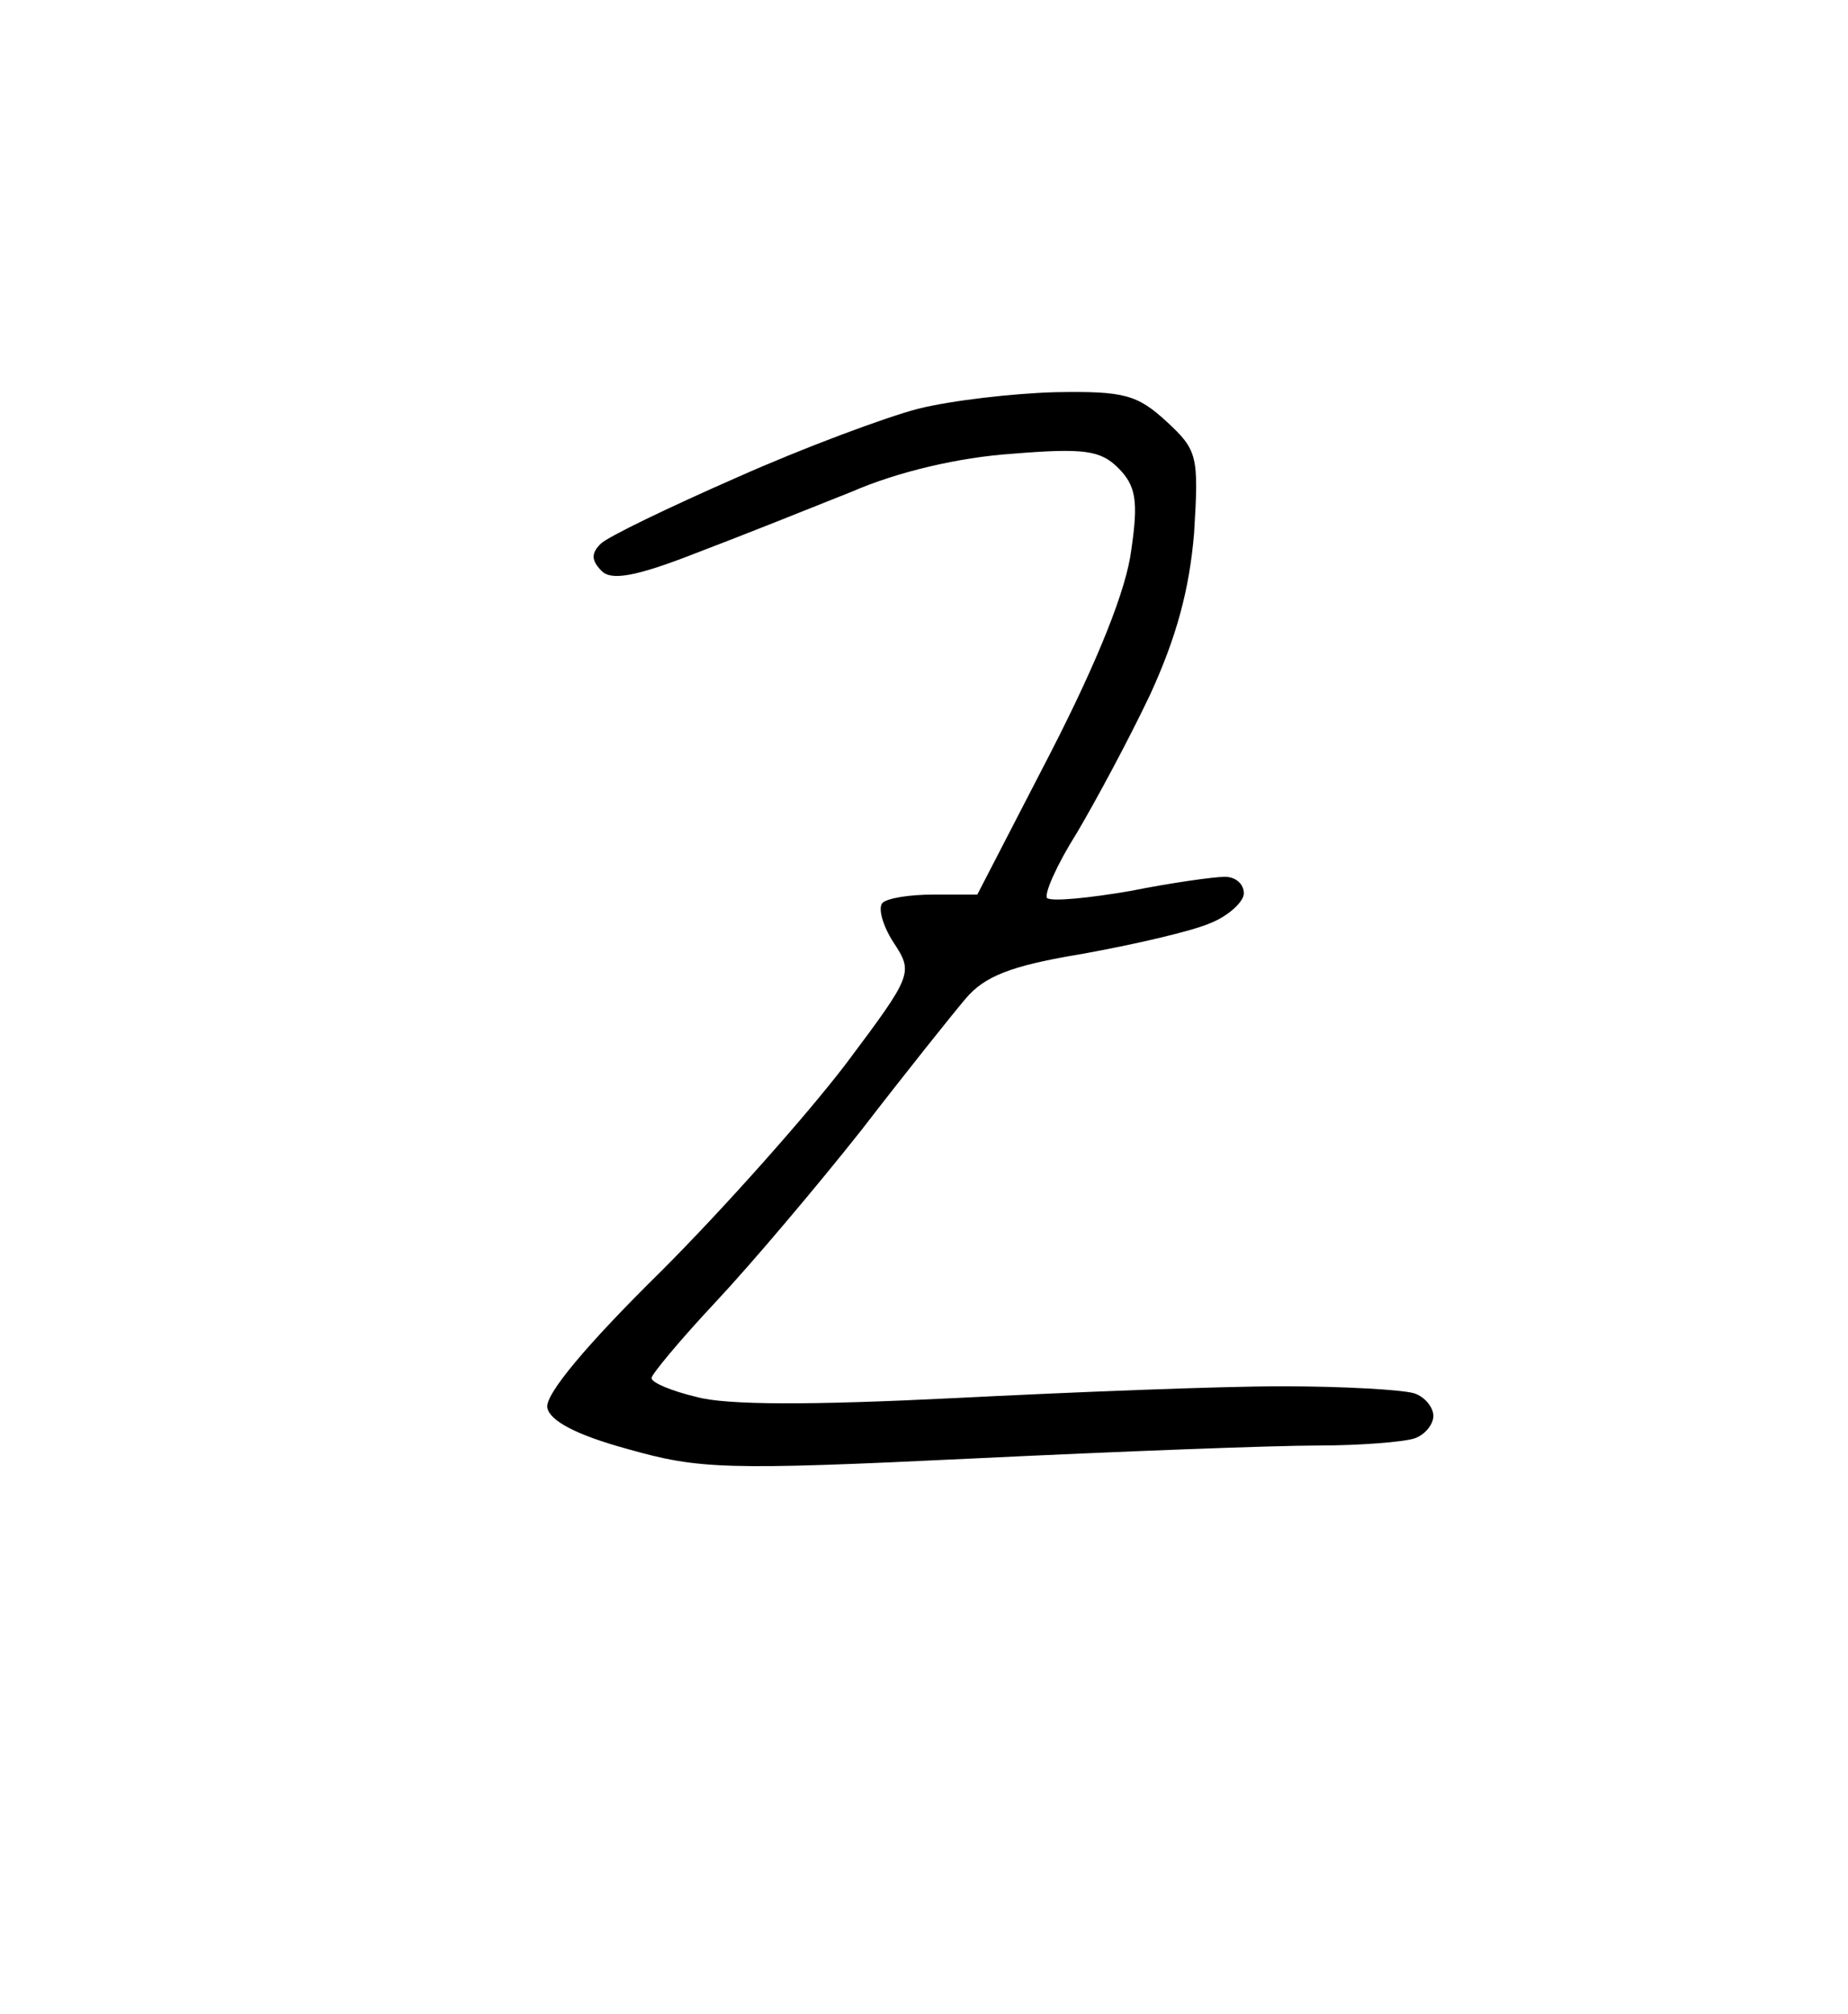 <?xml version="1.0" standalone="no"?>
<!DOCTYPE svg PUBLIC "-//W3C//DTD SVG 20010904//EN"
 "http://www.w3.org/TR/2001/REC-SVG-20010904/DTD/svg10.dtd">
<svg version="1.0" xmlns="http://www.w3.org/2000/svg"
 width="156pt" height="170pt" viewBox="0 0 156 170"
 preserveAspectRatio="xMidYMid meet">
<g transform="translate(0,170) scale(0.1,-0.1)"
fill="#000000" stroke="none">
<path d="M891 1369 c-36 -1 -88 -7 -116 -14 -27 -7 -97 -33 -153 -58 -57 -25
-109 -50 -115 -56 -8 -8 -8 -14 1 -23 8 -8 28 -5 79 15 37 14 97 38 132 52 39
17 91 29 135 32 61 5 75 3 90 -12 15 -15 17 -28 11 -69 -4 -33 -28 -93 -68
-171 l-62 -120 -37 0 c-20 0 -39 -3 -43 -7 -4 -4 0 -19 9 -33 17 -26 17 -27
-40 -103 -32 -42 -102 -121 -156 -175 -63 -62 -98 -104 -96 -115 2 -11 24 -23
68 -35 60 -17 82 -18 290 -8 124 6 255 11 292 11 36 0 73 3 82 6 9 3 16 12 16
19 0 7 -7 16 -16 19 -9 3 -59 6 -112 6 -53 0 -178 -5 -277 -10 -120 -6 -192
-6 -217 1 -21 5 -38 12 -38 16 0 3 24 32 54 64 30 32 85 97 123 145 37 48 77
98 88 111 16 19 38 28 99 38 44 8 92 19 108 26 15 6 28 18 28 25 0 8 -7 14
-16 14 -9 0 -45 -5 -80 -12 -35 -6 -66 -9 -70 -6 -3 3 8 28 25 55 16 27 44 79
62 117 22 48 33 88 37 136 4 65 3 70 -23 94 -25 23 -36 26 -94 25z"/>
</g>
</svg>
